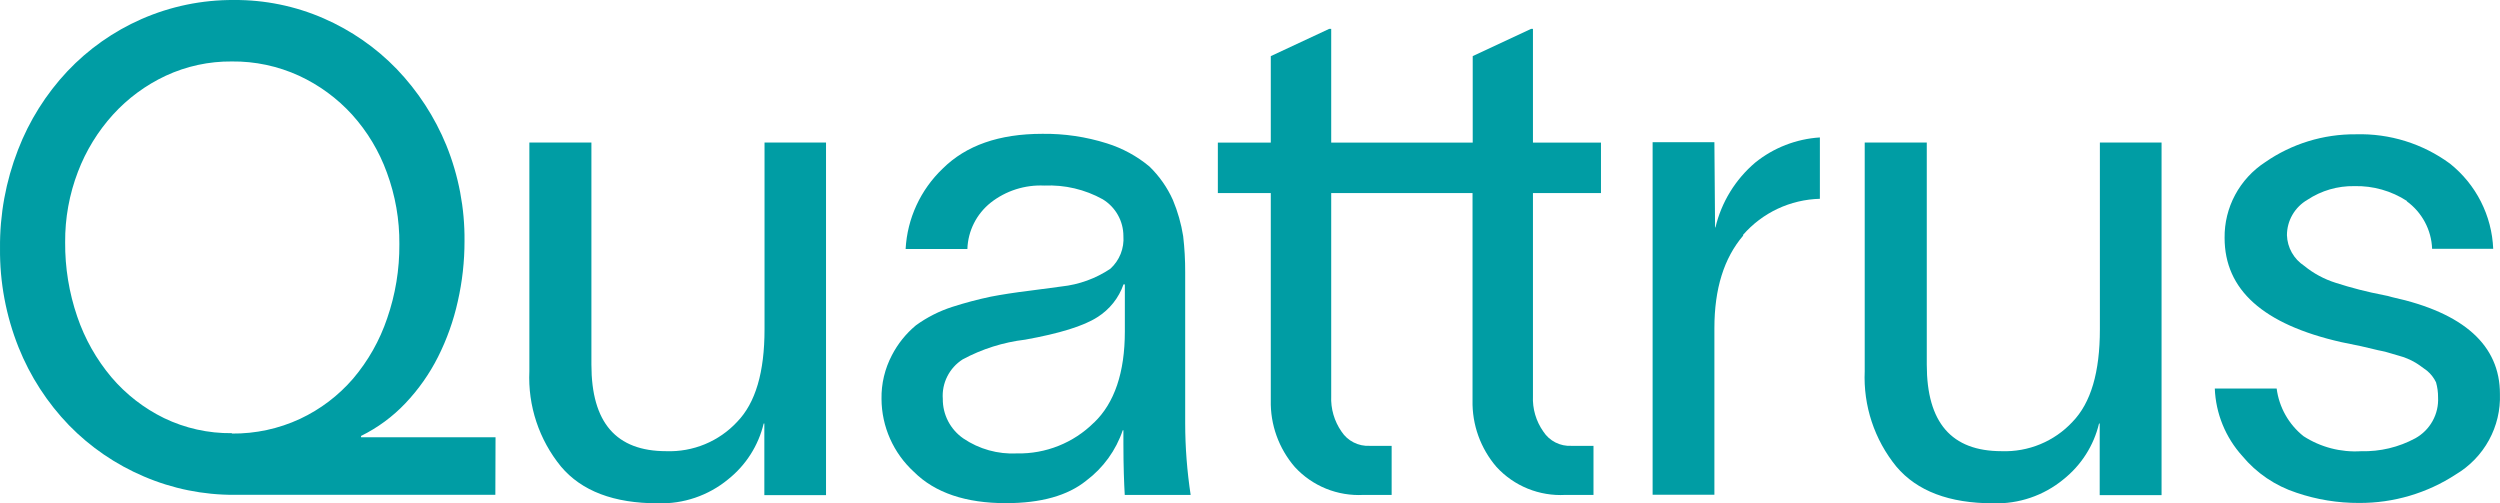 <svg width="149" height="30" viewBox="0 0 149 30" fill="none" xmlns="http://www.w3.org/2000/svg">
<path d="M13.823 25.84C15.225 25.854 16.612 25.555 17.882 24.965C19.094 24.397 20.171 23.58 21.043 22.569C21.943 21.509 22.632 20.289 23.075 18.974C23.568 17.551 23.814 16.055 23.802 14.55C23.815 13.096 23.563 11.651 23.058 10.285C22.598 9.013 21.894 7.84 20.985 6.832C20.098 5.858 19.024 5.07 17.825 4.515C16.569 3.939 15.2 3.648 13.817 3.663C12.456 3.651 11.11 3.942 9.877 4.515C8.685 5.073 7.617 5.861 6.734 6.832C5.83 7.83 5.122 8.985 4.644 10.24C4.13 11.582 3.872 13.007 3.883 14.442C3.872 15.948 4.115 17.446 4.604 18.872C5.052 20.191 5.743 21.416 6.642 22.484C7.508 23.502 8.576 24.331 9.78 24.92C11.037 25.526 12.419 25.833 13.817 25.817L13.823 25.84ZM29.523 29.492H13.977C12.118 29.501 10.278 29.128 8.572 28.396C6.899 27.684 5.384 26.649 4.118 25.352C2.82 24.009 1.797 22.429 1.106 20.701C0.356 18.821 -0.019 16.815 0.001 14.794C-0.018 12.791 0.346 10.803 1.072 8.934C1.741 7.196 2.742 5.603 4.02 4.243C5.267 2.924 6.768 1.868 8.434 1.136C10.167 0.376 12.043 -0.011 13.937 0C15.779 -0.013 17.604 0.36 19.291 1.096C20.929 1.81 22.41 2.836 23.648 4.118C24.91 5.436 25.912 6.977 26.602 8.661C27.336 10.475 27.704 12.414 27.685 14.368C27.687 15.578 27.552 16.784 27.284 17.963C27.03 19.111 26.634 20.223 26.105 21.274C25.596 22.283 24.942 23.213 24.163 24.034C23.405 24.834 22.509 25.494 21.518 25.982V26.061H29.534L29.523 29.492Z" fill="#009DA4"/>
<path d="M49.231 8.496V29.508H45.555V25.244H45.515C45.2 26.559 44.45 27.733 43.385 28.577C42.213 29.54 40.726 30.045 39.205 29.997C36.586 29.997 34.663 29.266 33.434 27.805C32.126 26.204 31.456 24.184 31.55 22.126V8.496H35.248V21.734C35.248 25.187 36.72 26.89 39.709 26.89C40.497 26.918 41.283 26.777 42.011 26.476C42.739 26.175 43.393 25.722 43.929 25.147C45.034 24.011 45.566 22.183 45.566 19.621V8.496H49.231Z" fill="#009DA4"/>
<path d="M65.197 25.195C66.428 24.02 67.041 22.191 67.041 19.755V16.949H66.961C66.681 17.757 66.132 18.446 65.404 18.903C64.585 19.431 63.153 19.874 61.103 20.243C59.797 20.398 58.532 20.797 57.376 21.419C56.983 21.669 56.666 22.021 56.457 22.436C56.249 22.85 56.156 23.313 56.191 23.776C56.186 24.238 56.296 24.694 56.509 25.105C56.722 25.515 57.034 25.868 57.416 26.132C58.354 26.768 59.476 27.081 60.611 27.024C61.459 27.041 62.302 26.888 63.089 26.573C63.877 26.259 64.591 25.79 65.191 25.195H65.197ZM66.955 26.456V25.644H66.915C66.512 26.84 65.754 27.887 64.739 28.648C63.634 29.54 62.042 29.988 59.953 29.988C57.576 29.988 55.733 29.381 54.467 28.12C53.862 27.566 53.379 26.894 53.047 26.147C52.715 25.399 52.542 24.592 52.538 23.776C52.522 22.871 52.735 21.977 53.156 21.174C53.508 20.491 53.995 19.885 54.587 19.391C55.247 18.912 55.98 18.54 56.758 18.29C57.51 18.048 58.275 17.845 59.047 17.682C59.666 17.563 60.445 17.438 61.424 17.319L63.268 17.074C64.31 16.963 65.308 16.6 66.177 16.018C66.446 15.773 66.656 15.47 66.791 15.133C66.926 14.795 66.982 14.432 66.955 14.07C66.955 13.631 66.843 13.199 66.627 12.815C66.412 12.431 66.101 12.109 65.724 11.878C64.663 11.289 63.457 11.005 62.243 11.06C61.089 11.005 59.954 11.366 59.047 12.077C58.628 12.411 58.286 12.831 58.046 13.308C57.806 13.786 57.673 14.309 57.656 14.842H53.975C54.072 13.024 54.862 11.311 56.185 10.049C57.577 8.669 59.54 7.976 62.123 7.976C63.427 7.959 64.727 8.151 65.97 8.544C66.899 8.834 67.761 9.303 68.507 9.924C69.095 10.495 69.57 11.171 69.904 11.918C70.193 12.608 70.399 13.331 70.516 14.07C70.6 14.784 70.64 15.503 70.637 16.222V25.235C70.639 26.663 70.749 28.088 70.963 29.5H67.035C66.995 28.813 66.955 27.796 66.955 26.456Z" fill="#009DA4"/>
<path d="M91.364 11.505V23.607C91.329 24.36 91.547 25.103 91.982 25.72C92.161 25.997 92.41 26.222 92.705 26.371C93 26.521 93.329 26.59 93.66 26.572H94.972V29.497H93.294C92.529 29.539 91.764 29.411 91.055 29.124C90.346 28.836 89.71 28.395 89.194 27.833C88.24 26.727 87.731 25.312 87.763 23.857V11.505H79.34V23.607C79.307 24.359 79.522 25.101 79.953 25.72C80.133 25.997 80.383 26.221 80.679 26.37C80.975 26.52 81.305 26.59 81.636 26.572H82.942V29.497H81.264C80.5 29.538 79.736 29.41 79.028 29.123C78.32 28.835 77.685 28.394 77.17 27.833C76.216 26.727 75.706 25.312 75.739 23.857V11.505H72.584V8.501H75.739V3.345L79.22 1.72H79.34V8.501H87.774V3.345L91.255 1.72H91.364V8.501H95.418V11.505H91.364Z" fill="#009DA4"/>
<path d="M103.895 14.04C102.75 15.381 102.178 17.204 102.178 19.56V29.487H98.496V8.475H102.178L102.218 13.552H102.241C102.598 12.048 103.428 10.696 104.611 9.69C105.708 8.805 107.054 8.281 108.465 8.191V11.848C107.592 11.871 106.734 12.074 105.945 12.444C105.156 12.815 104.455 13.345 103.884 14.001" fill="#009DA4"/>
<path d="M128.829 8.496V29.508H125.142V25.244H125.102C124.787 26.559 124.037 27.733 122.972 28.577C121.802 29.539 120.317 30.044 118.798 29.997C116.175 29.997 114.25 29.266 113.02 27.805C111.715 26.203 111.046 24.183 111.137 22.126V8.496H114.836V21.734C114.836 25.187 116.307 26.89 119.296 26.89C120.085 26.918 120.87 26.777 121.598 26.476C122.326 26.175 122.981 25.722 123.516 25.147C124.621 24.011 125.153 22.183 125.153 19.621V8.496H128.829Z" fill="#009DA4"/>
<path d="M143.465 11.985C142.532 11.376 141.432 11.064 140.316 11.093C139.325 11.076 138.352 11.359 137.527 11.905C137.155 12.12 136.845 12.428 136.63 12.799C136.415 13.17 136.302 13.59 136.302 14.018C136.313 14.381 136.412 14.736 136.591 15.053C136.769 15.37 137.022 15.64 137.327 15.841C137.883 16.296 138.523 16.641 139.211 16.857C140.149 17.16 141.105 17.404 142.074 17.59C142.24 17.619 142.404 17.659 142.566 17.709C146.866 18.646 148.996 20.594 148.996 23.479C149.03 24.437 148.805 25.387 148.343 26.23C147.882 27.073 147.202 27.778 146.373 28.272C144.662 29.393 142.653 29.986 140.602 29.976C139.334 29.981 138.074 29.776 136.875 29.368C135.609 28.956 134.487 28.196 133.64 27.176C132.639 26.066 132.059 24.644 132.002 23.155H135.689C135.832 24.271 136.404 25.289 137.287 25.995C138.304 26.654 139.509 26.968 140.722 26.892C141.851 26.922 142.966 26.656 143.957 26.12C144.389 25.878 144.744 25.523 144.982 25.092C145.221 24.662 145.334 24.174 145.309 23.683C145.311 23.38 145.27 23.078 145.188 22.786C145.062 22.522 144.88 22.288 144.656 22.099C144.37 21.895 144.163 21.73 143.957 21.611C143.651 21.431 143.322 21.294 142.978 21.202C142.526 21.082 142.2 20.957 141.953 20.918C141.707 20.878 141.295 20.759 140.722 20.634L139.537 20.39C134.876 19.333 132.586 17.266 132.586 14.177C132.575 13.284 132.791 12.404 133.213 11.616C133.636 10.828 134.251 10.158 135.002 9.668C136.586 8.569 138.475 7.988 140.407 8.004C142.422 7.945 144.399 8.561 146.019 9.753C146.789 10.367 147.417 11.139 147.861 12.014C148.306 12.89 148.556 13.85 148.595 14.83H144.954C144.934 14.273 144.787 13.729 144.524 13.237C144.261 12.745 143.89 12.319 143.436 11.99" fill="#009DA4"/>
</svg>

